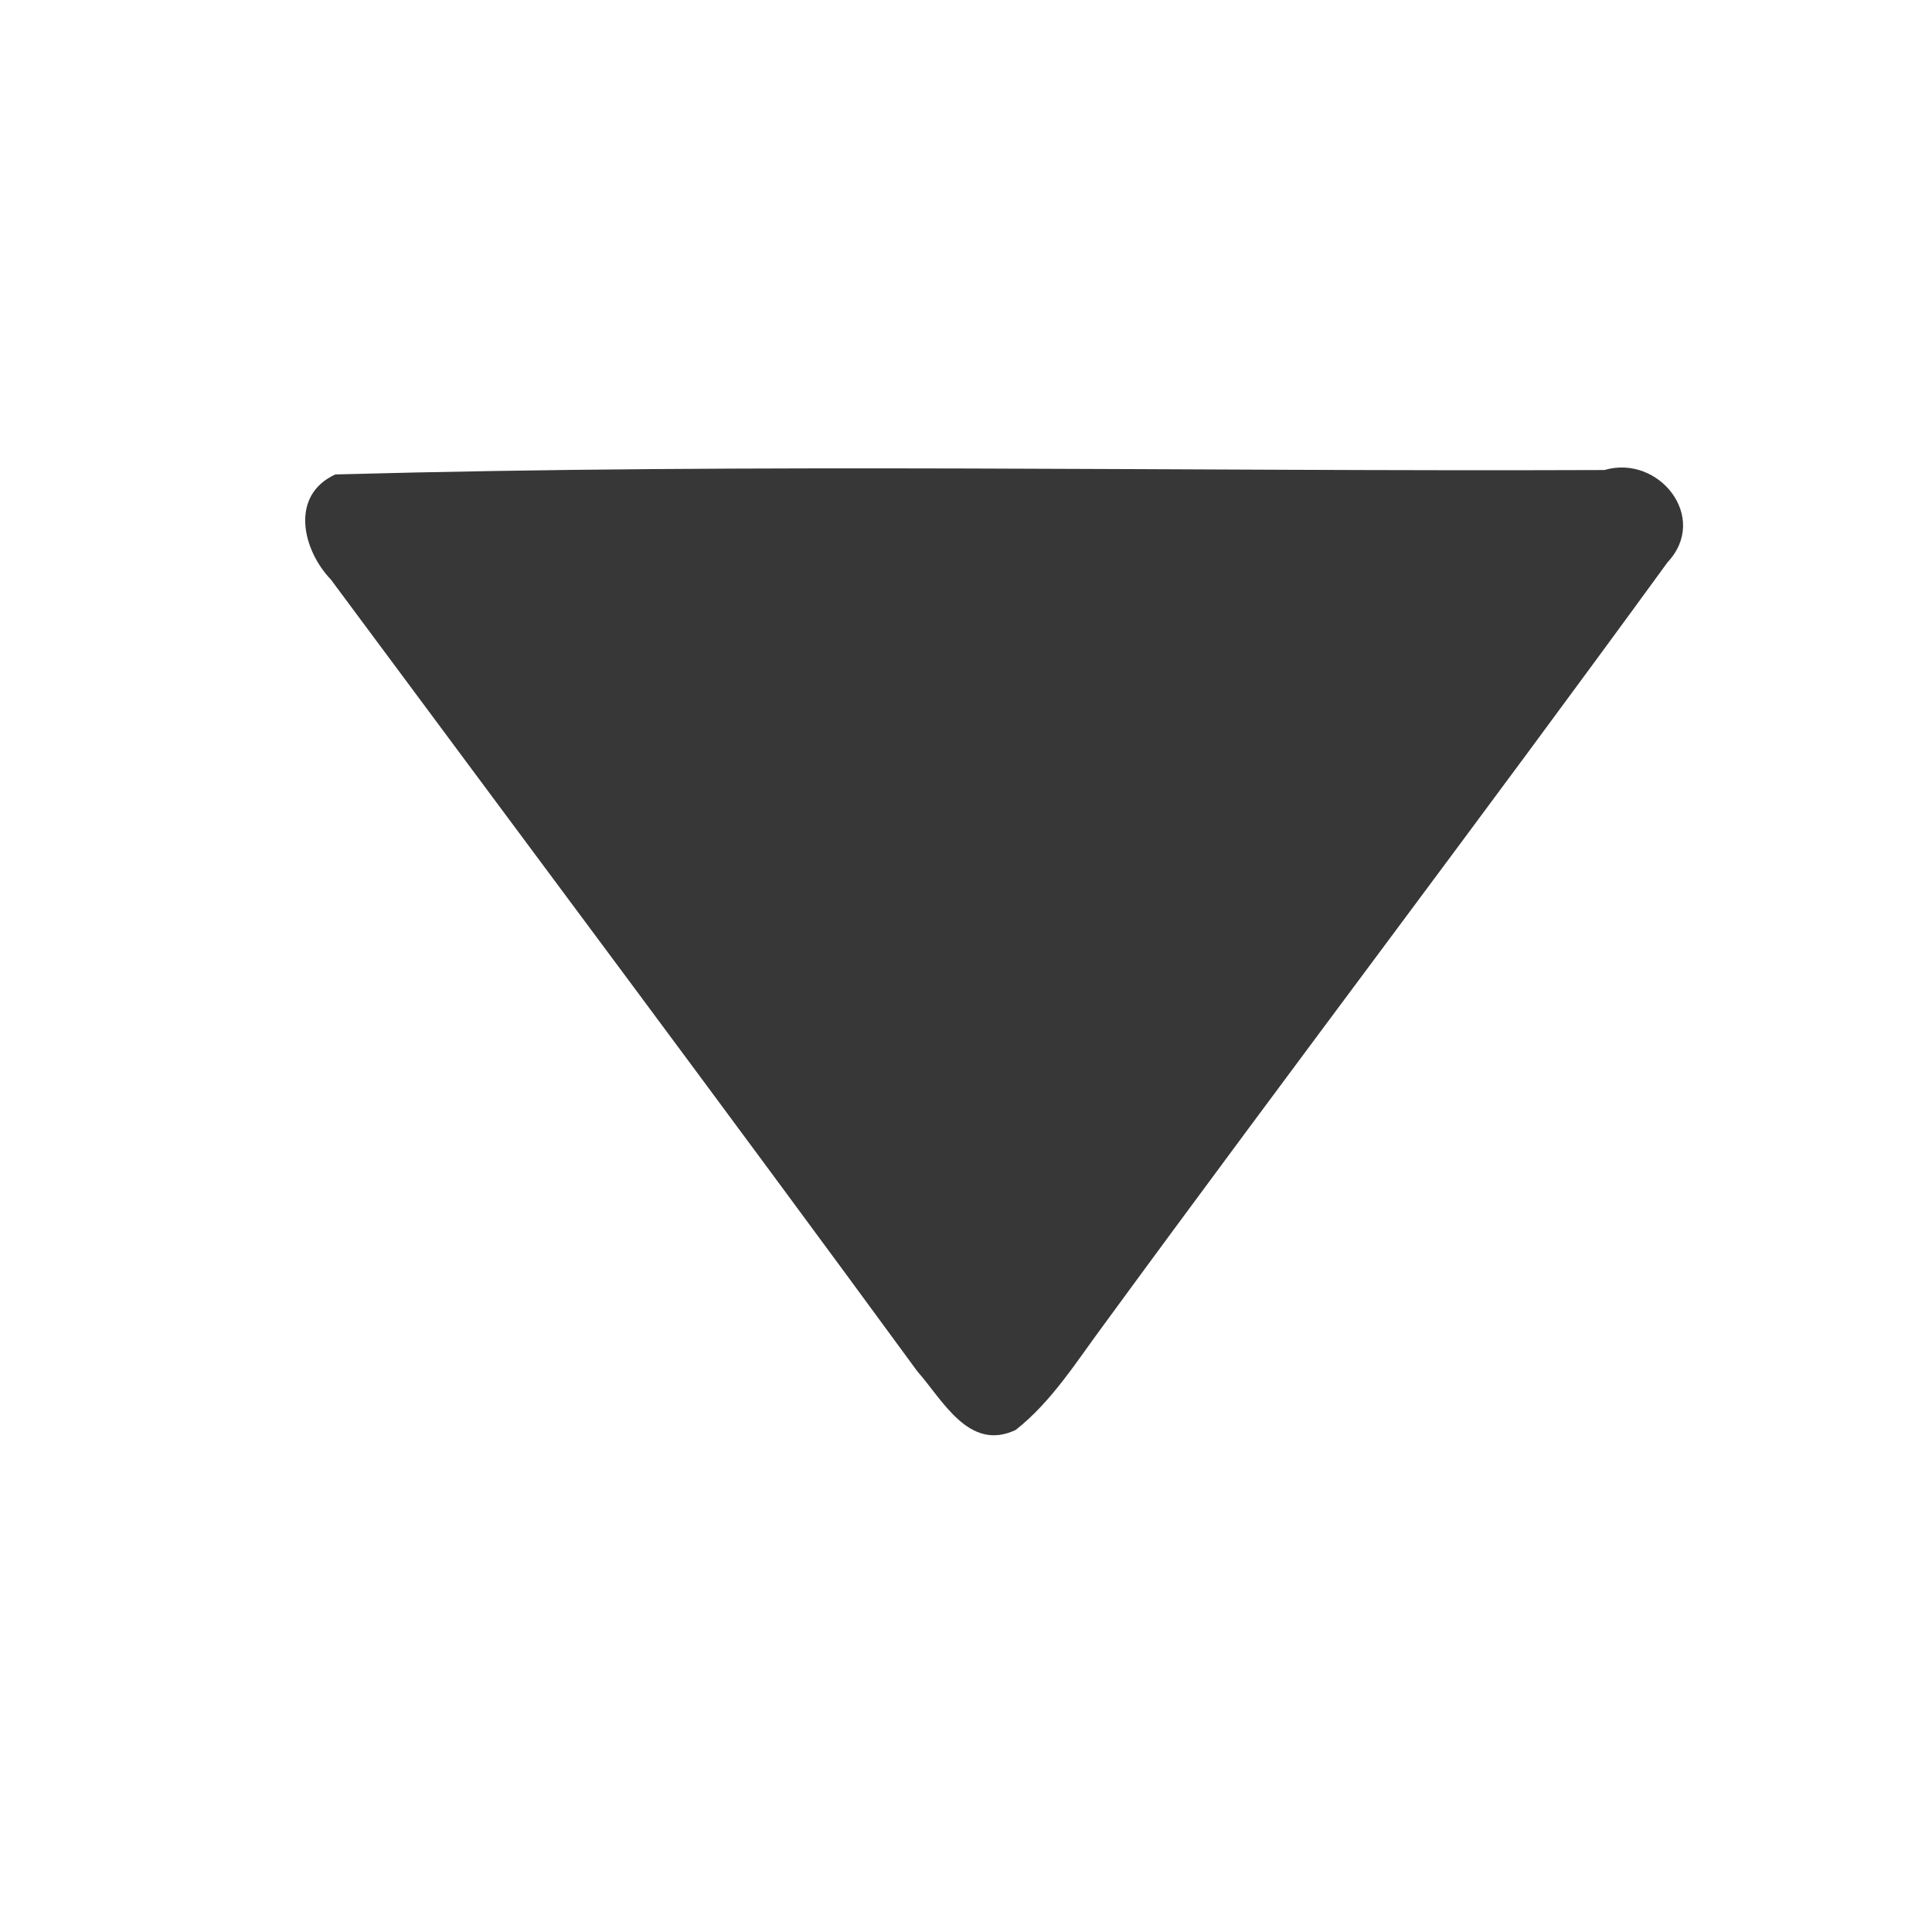 <?xml version="1.0" encoding="UTF-8" ?>
<!DOCTYPE svg PUBLIC "-//W3C//DTD SVG 1.1//EN" "http://www.w3.org/Graphics/SVG/1.1/DTD/svg11.dtd">
<svg width="70pt" height="70pt" viewBox="0 0 70 70" version="1.1" xmlns="http://www.w3.org/2000/svg">
<g id="#383738ff">
<path fill="#383738" opacity="1.00" d=" M 12.15 17.19 C 27.46 16.77 42.81 17.09 58.13 17.03 C 60.10 16.45 61.94 18.75 60.42 20.37 C 53.68 29.63 46.76 38.75 40.00 47.99 C 39.01 49.32 38.12 50.77 36.80 51.81 C 35.11 52.61 34.16 50.73 33.24 49.69 C 26.21 40.09 19.08 30.56 11.99 21.00 C 10.96 19.93 10.49 17.95 12.15 17.19 Z" />
</g>
</svg>
